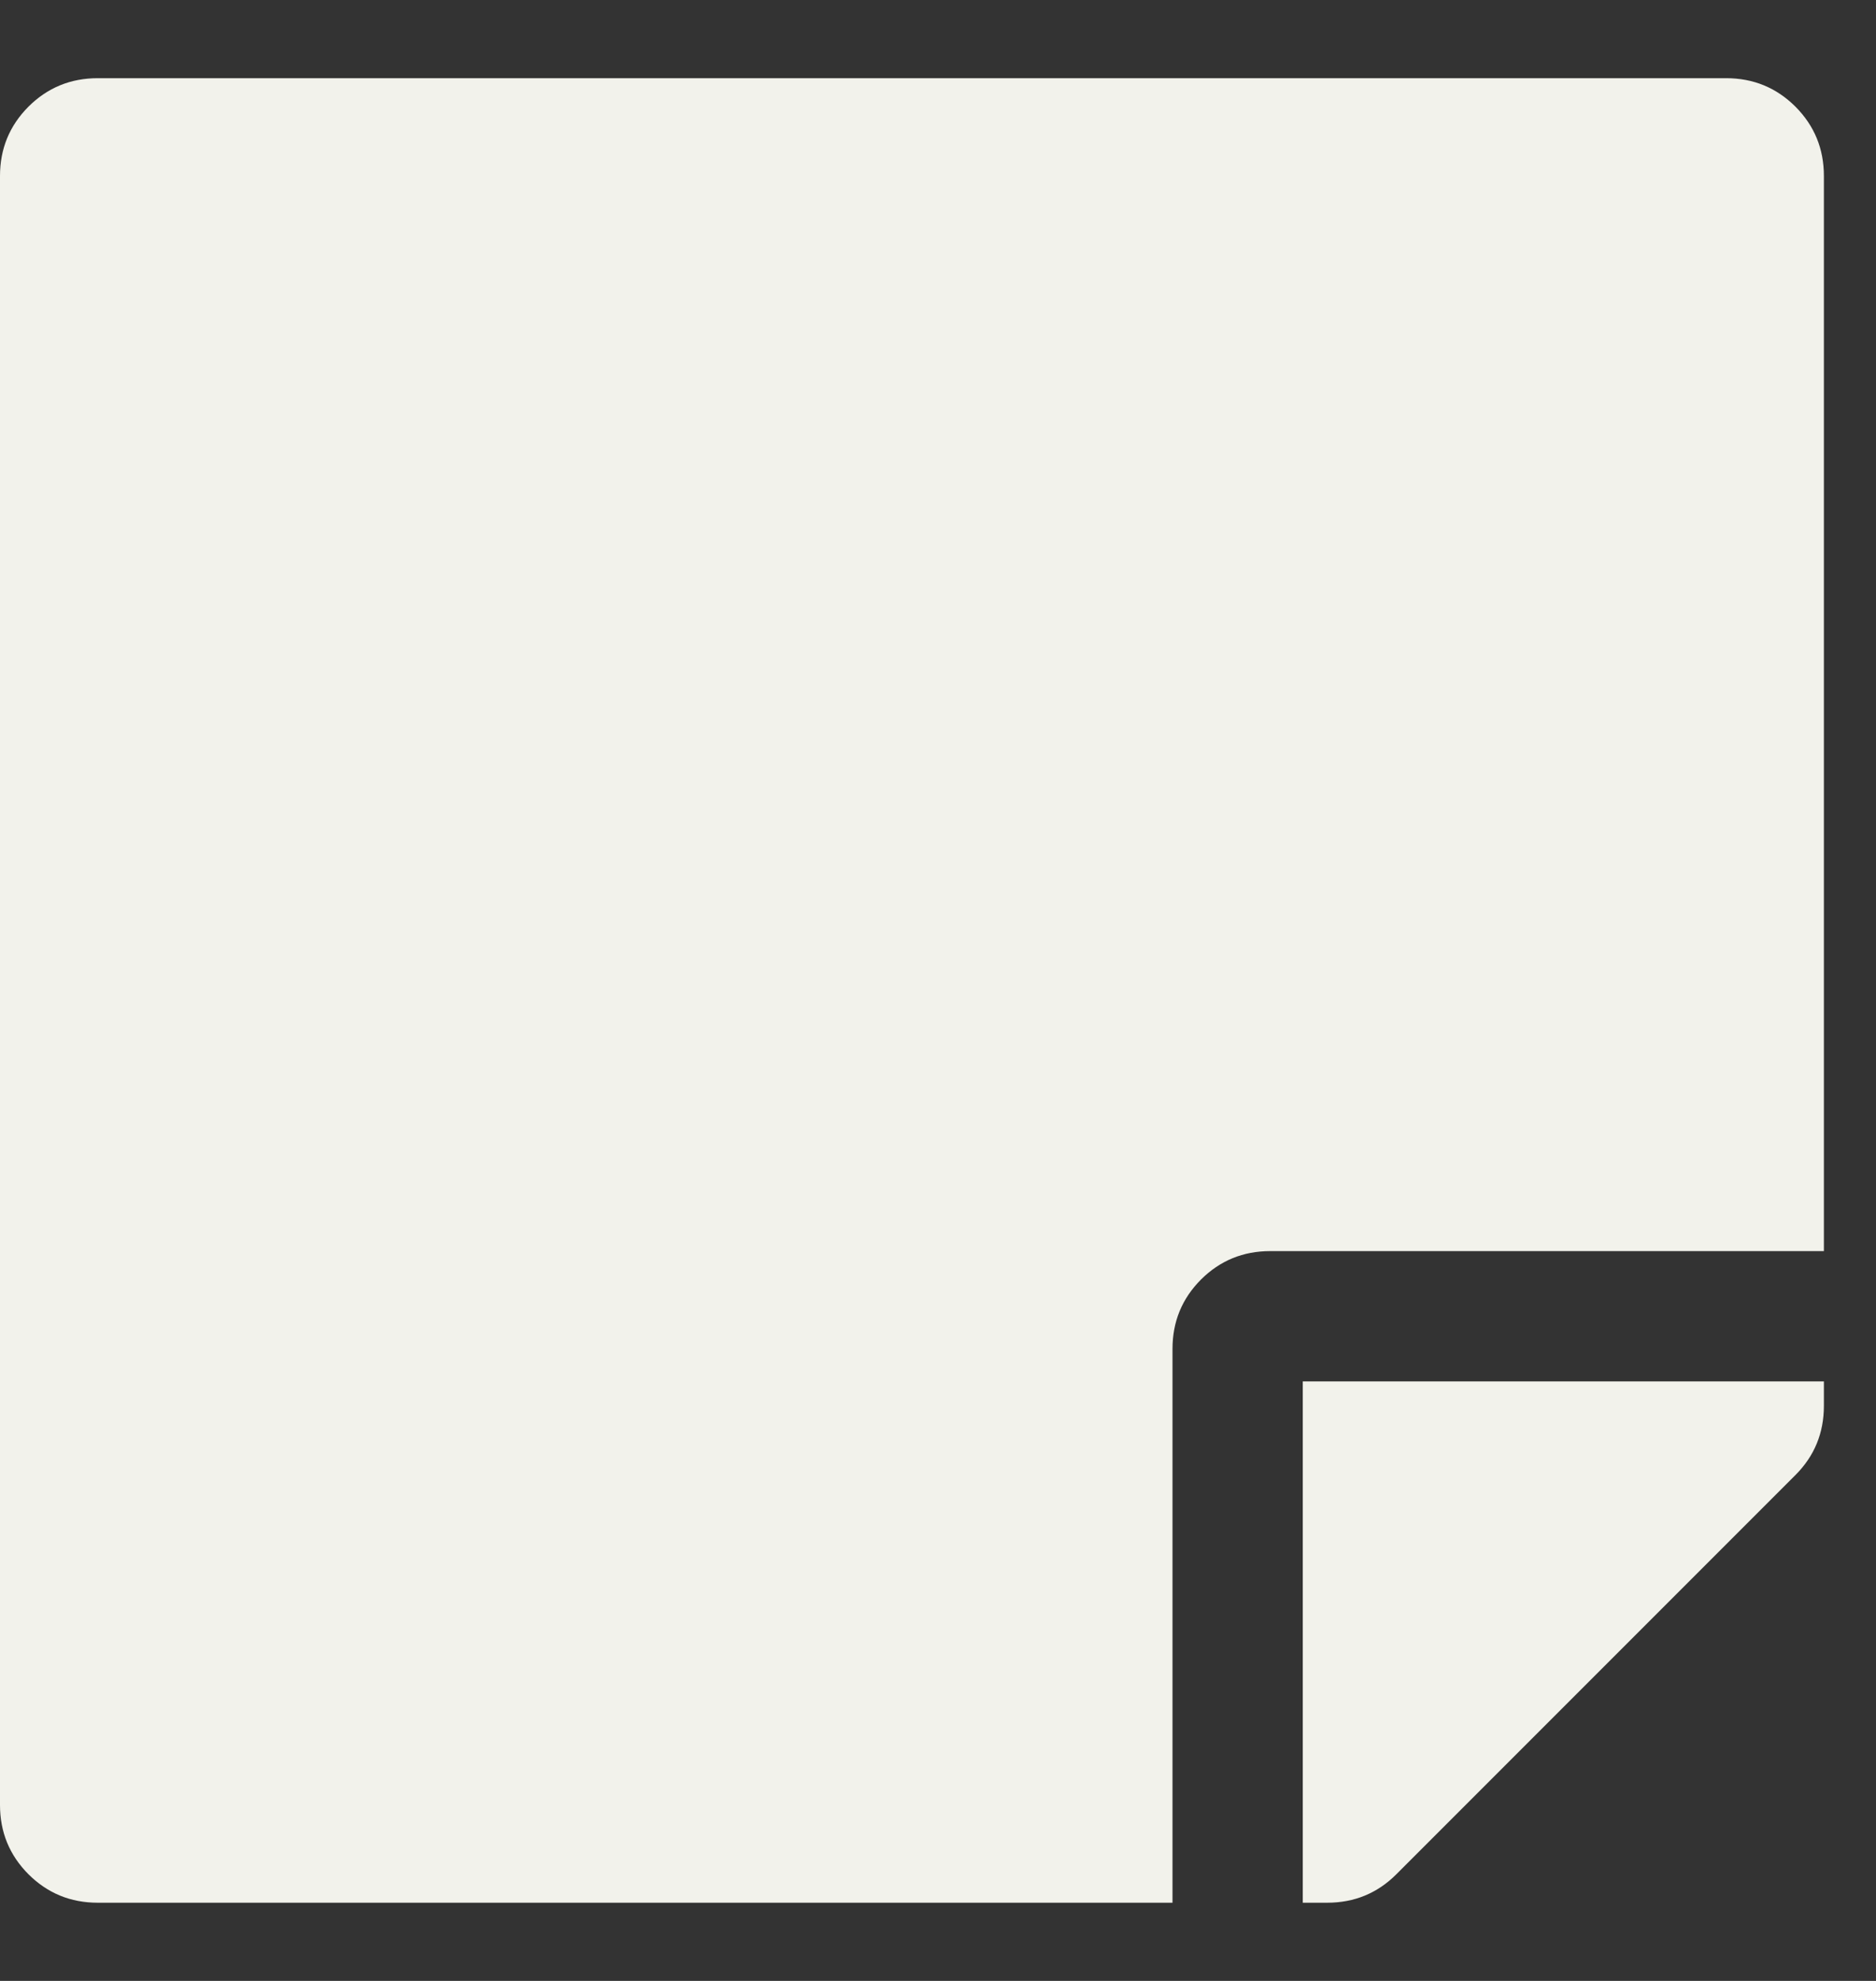 <svg width="18" height="19" viewBox="0 0 18 19" fill="none" xmlns="http://www.w3.org/2000/svg">
    <rect x="0" y="0" width="18" height="19" fill="#333333" stroke="none"/>
    <path d="M12.188 12H17.5V1.688C17.5 1.427 17.409 1.206 17.227 1.023C17.044 0.841 16.823 0.75 16.562 0.75H0.938C0.677 0.75 0.456 0.841 0.273 1.023C0.091 1.206 0 1.427 0 1.688V17.312C0 17.573 0.091 17.794 0.273 17.977C0.456 18.159 0.677 18.25 0.938 18.25H11.25V12.938C11.25 12.677 11.341 12.456 11.523 12.273C11.706 12.091 11.927 12 12.188 12ZM17.227 14.148L13.398 17.977C13.216 18.159 12.995 18.25 12.734 18.25H12.5V13.25H17.5V13.484C17.5 13.745 17.409 13.966 17.227 14.148Z"
          fill="#F2F2EB"/>
</svg>
